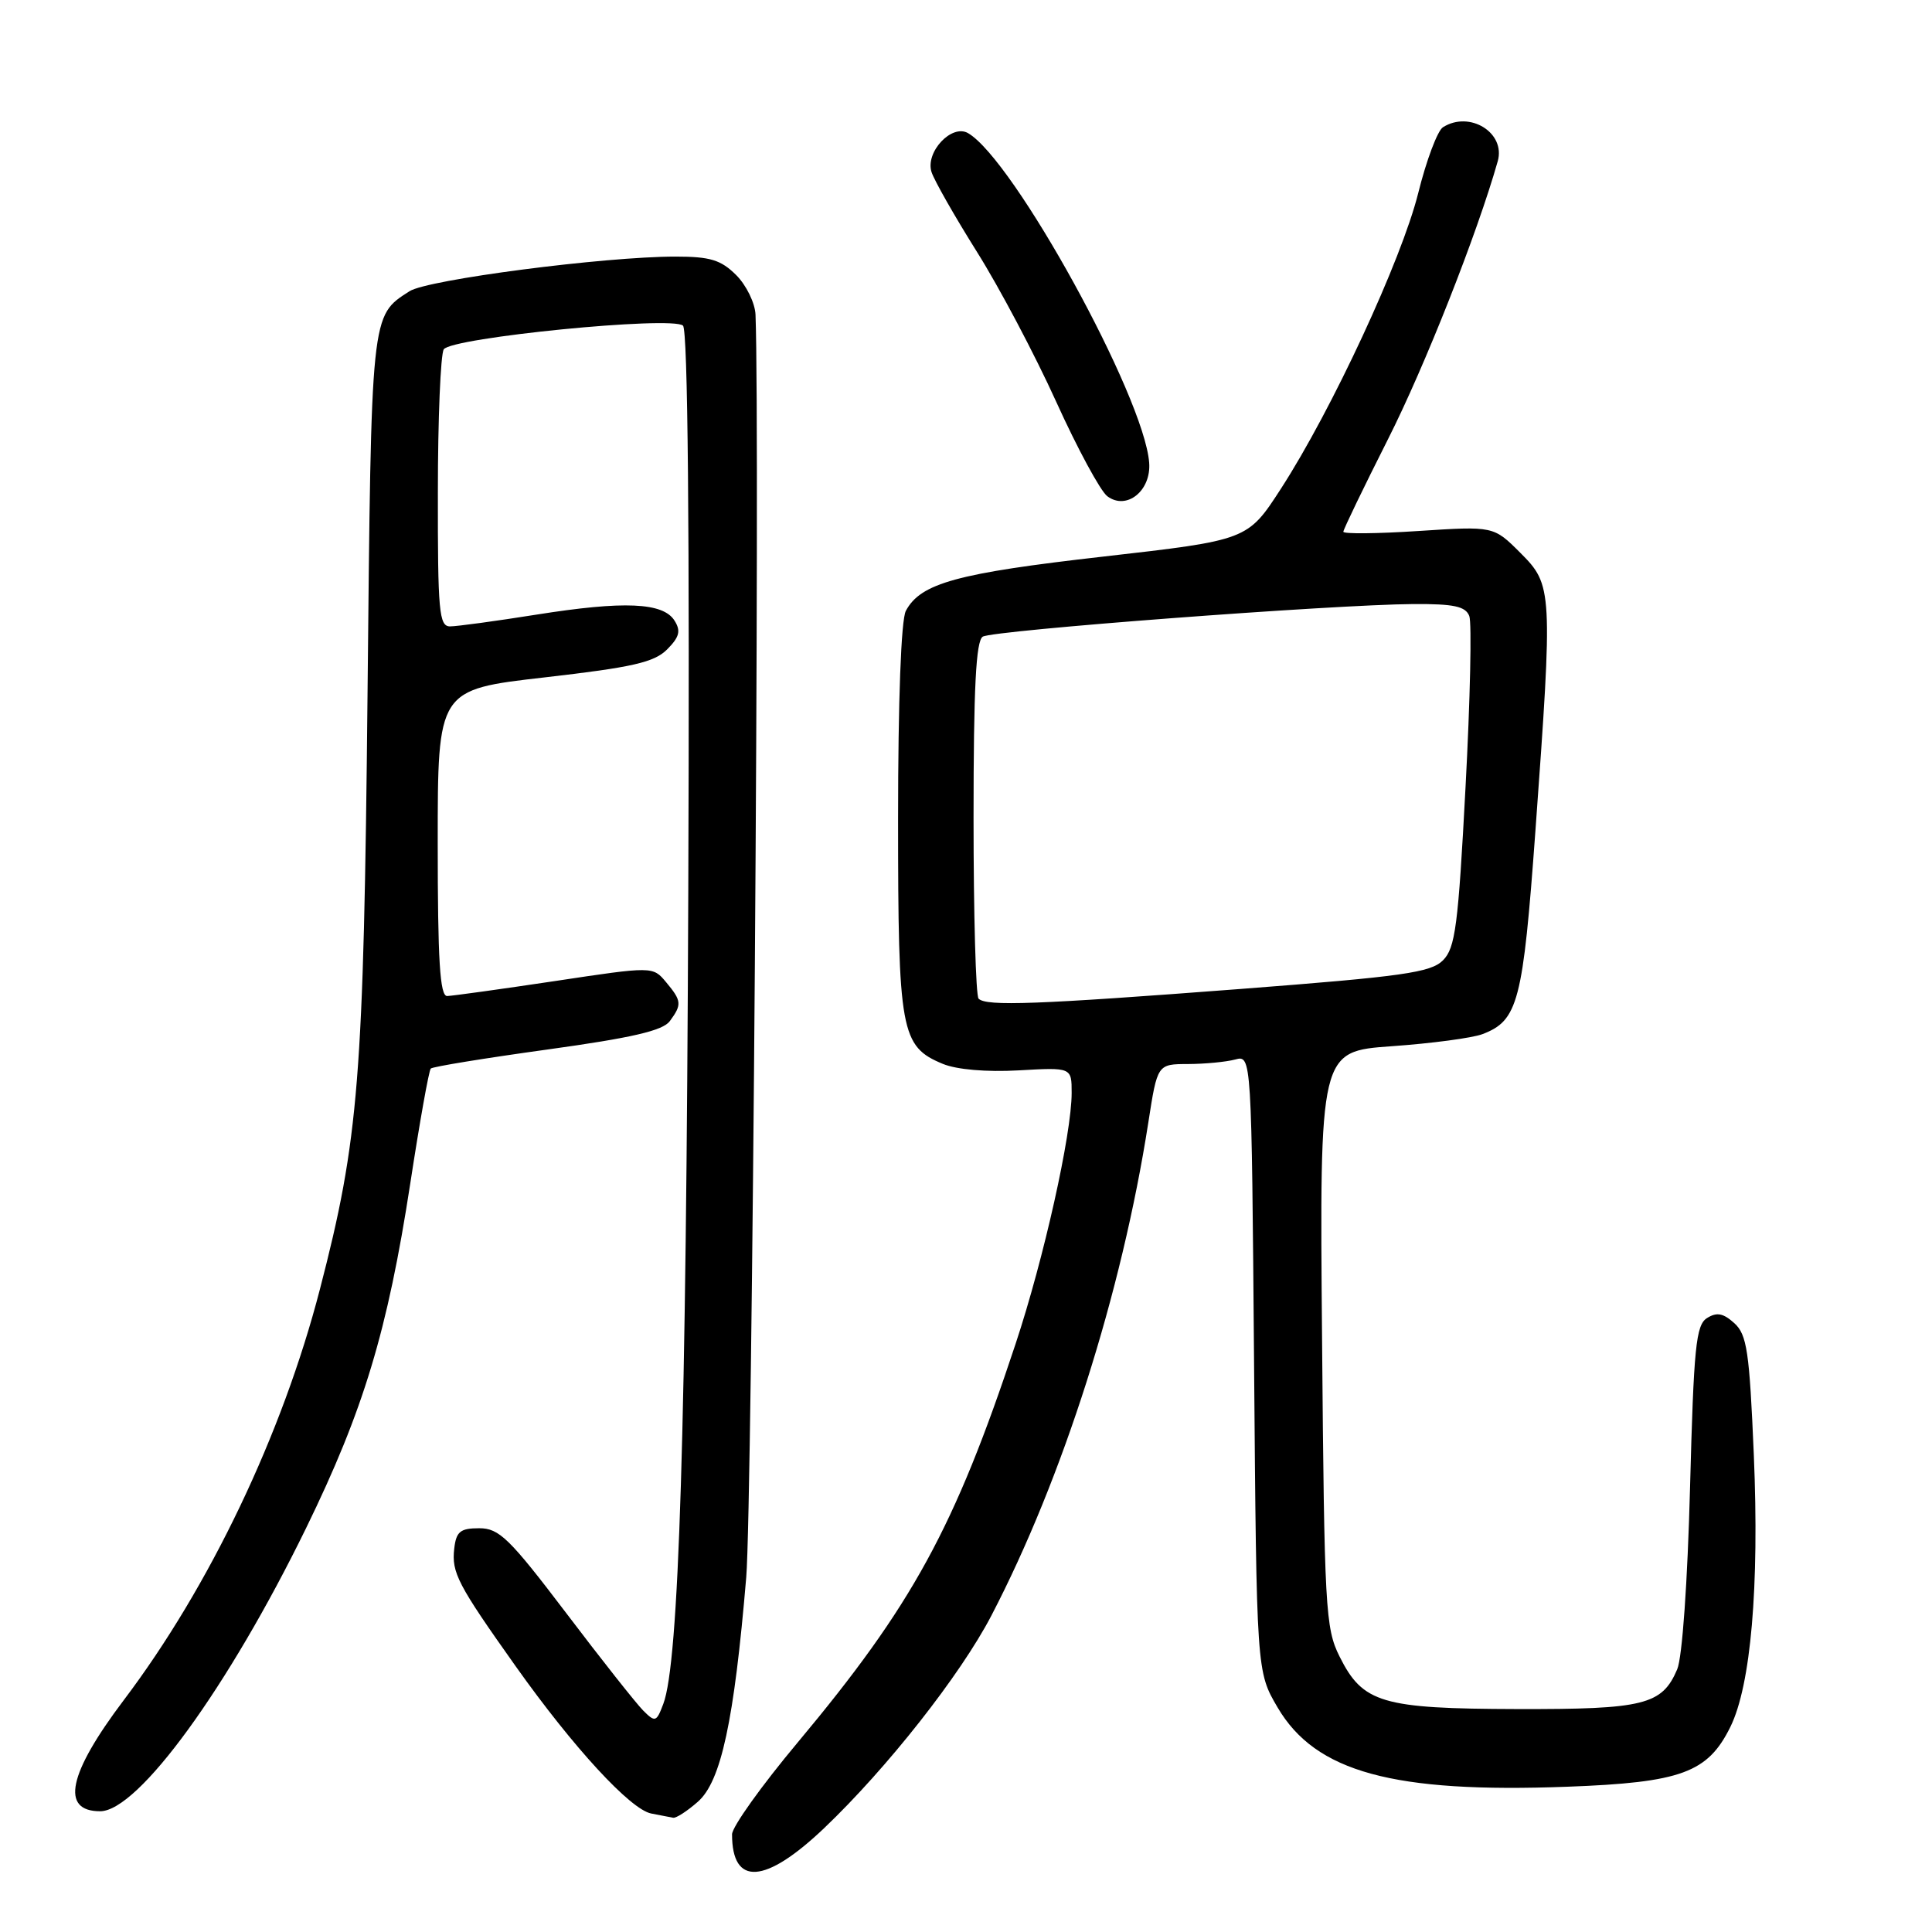 <?xml version="1.0" encoding="UTF-8" standalone="no"?>
<!DOCTYPE svg PUBLIC "-//W3C//DTD SVG 1.1//EN" "http://www.w3.org/Graphics/SVG/1.1/DTD/svg11.dtd" >
<svg xmlns="http://www.w3.org/2000/svg" xmlns:xlink="http://www.w3.org/1999/xlink" version="1.1" viewBox="0 0 256 256">
 <g >
 <path fill="currentColor"
d=" M 109.19 242.25 C 117.52 234.32 127.26 221.95 131.36 214.08 C 140.81 195.93 148.64 171.34 152.16 148.73 C 153.36 141.00 153.36 141.00 157.43 140.99 C 159.67 140.98 162.48 140.71 163.67 140.39 C 165.84 139.81 165.84 139.81 166.17 180.65 C 166.50 221.50 166.50 221.50 169.29 226.25 C 174.32 234.81 184.60 237.62 207.69 236.75 C 222.76 236.19 226.29 234.89 229.28 228.83 C 232.00 223.31 233.13 210.27 232.39 192.78 C 231.81 179.05 231.48 176.84 229.80 175.32 C 228.34 174.00 227.48 173.84 226.19 174.65 C 224.72 175.57 224.43 178.48 223.94 197.11 C 223.61 209.61 222.91 219.62 222.24 221.19 C 220.23 225.91 217.85 226.50 201.00 226.46 C 183.10 226.41 180.58 225.67 177.50 219.50 C 175.62 215.75 175.48 213.14 175.18 177.40 C 174.85 139.31 174.85 139.31 184.41 138.63 C 189.67 138.26 195.08 137.54 196.43 137.03 C 201.16 135.23 201.80 132.77 203.45 110.10 C 205.77 78.14 205.73 77.53 201.45 73.25 C 197.91 69.71 197.91 69.71 187.95 70.36 C 182.48 70.72 178.00 70.76 178.00 70.46 C 178.00 70.16 180.66 64.65 183.91 58.21 C 188.81 48.52 195.75 30.93 198.46 21.36 C 199.53 17.58 194.73 14.62 191.20 16.86 C 190.48 17.31 189.00 21.24 187.92 25.59 C 185.71 34.43 176.48 54.32 169.74 64.74 C 165.32 71.57 165.32 71.57 146.19 73.75 C 126.82 75.95 121.99 77.27 120.03 80.94 C 119.40 82.12 119.00 92.83 119.00 108.48 C 119.00 136.72 119.35 138.66 124.93 140.97 C 126.77 141.73 130.72 142.07 134.98 141.83 C 142.00 141.43 142.00 141.43 142.00 144.81 C 142.00 150.27 138.32 166.76 134.57 178.07 C 126.49 202.47 120.90 212.70 105.67 230.92 C 100.90 236.62 97.00 242.08 97.00 243.06 C 97.00 249.96 101.39 249.67 109.19 242.25 Z  M 92.46 238.75 C 95.55 236.06 97.28 228.00 98.88 209.00 C 99.68 199.46 100.72 57.72 100.11 41.70 C 100.05 40.17 98.90 37.80 97.55 36.45 C 95.52 34.43 94.10 34.00 89.50 34.00 C 80.09 34.00 56.64 37.05 54.26 38.59 C 49.12 41.90 49.20 41.21 48.70 92.00 C 48.19 142.99 47.56 150.89 42.39 170.83 C 37.41 190.05 27.79 210.21 16.39 225.29 C 9.04 235.02 7.98 240.00 13.27 240.00 C 18.31 240.00 30.23 223.61 40.55 202.50 C 48.17 186.89 51.36 176.35 54.37 156.77 C 55.61 148.67 56.83 141.84 57.08 141.59 C 57.32 141.34 64.27 140.21 72.51 139.07 C 83.72 137.52 87.82 136.57 88.75 135.31 C 90.38 133.10 90.33 132.62 88.25 130.13 C 86.50 128.04 86.50 128.04 73.50 130.00 C 66.35 131.07 59.94 131.96 59.25 131.98 C 58.29 131.99 58.00 127.28 58.00 111.69 C 58.00 91.38 58.00 91.38 72.15 89.76 C 83.82 88.42 86.67 87.77 88.39 86.06 C 90.03 84.41 90.24 83.60 89.38 82.24 C 87.87 79.82 82.68 79.60 71.09 81.44 C 65.68 82.30 60.53 83.00 59.63 83.00 C 58.18 83.00 58.00 81.00 58.02 65.25 C 58.02 55.49 58.38 46.96 58.80 46.29 C 59.79 44.73 89.09 41.83 90.50 43.15 C 91.14 43.76 91.39 69.98 91.20 118.30 C 90.92 189.66 89.97 220.31 87.89 225.78 C 86.98 228.19 86.82 228.25 85.22 226.65 C 84.29 225.71 79.69 219.90 75.01 213.72 C 67.49 203.82 66.14 202.50 63.50 202.50 C 60.99 202.50 60.45 202.94 60.19 205.19 C 59.82 208.38 60.63 209.94 68.36 220.83 C 76.01 231.60 83.53 239.76 86.29 240.30 C 87.51 240.54 88.81 240.79 89.19 240.86 C 89.58 240.94 91.05 239.99 92.46 238.75 Z  M 152.27 61.29 C 151.59 52.53 134.33 21.15 128.27 17.64 C 126.11 16.39 122.59 20.14 123.43 22.79 C 123.79 23.91 126.50 28.67 129.46 33.39 C 132.42 38.10 137.14 47.03 139.95 53.23 C 142.76 59.43 145.81 65.06 146.72 65.75 C 149.27 67.67 152.57 65.03 152.27 61.29 Z  M 129.67 132.33 C 129.30 131.97 129.00 121.19 129.00 108.39 C 129.00 91.11 129.32 84.92 130.22 84.36 C 131.59 83.52 176.64 80.11 187.28 80.04 C 192.65 80.01 194.19 80.34 194.69 81.63 C 195.03 82.52 194.81 92.73 194.19 104.31 C 193.22 122.67 192.84 125.61 191.20 127.25 C 189.58 128.87 185.88 129.39 164.41 131.04 C 137.35 133.11 130.69 133.36 129.67 132.33 Z "/>
</g>
</svg>